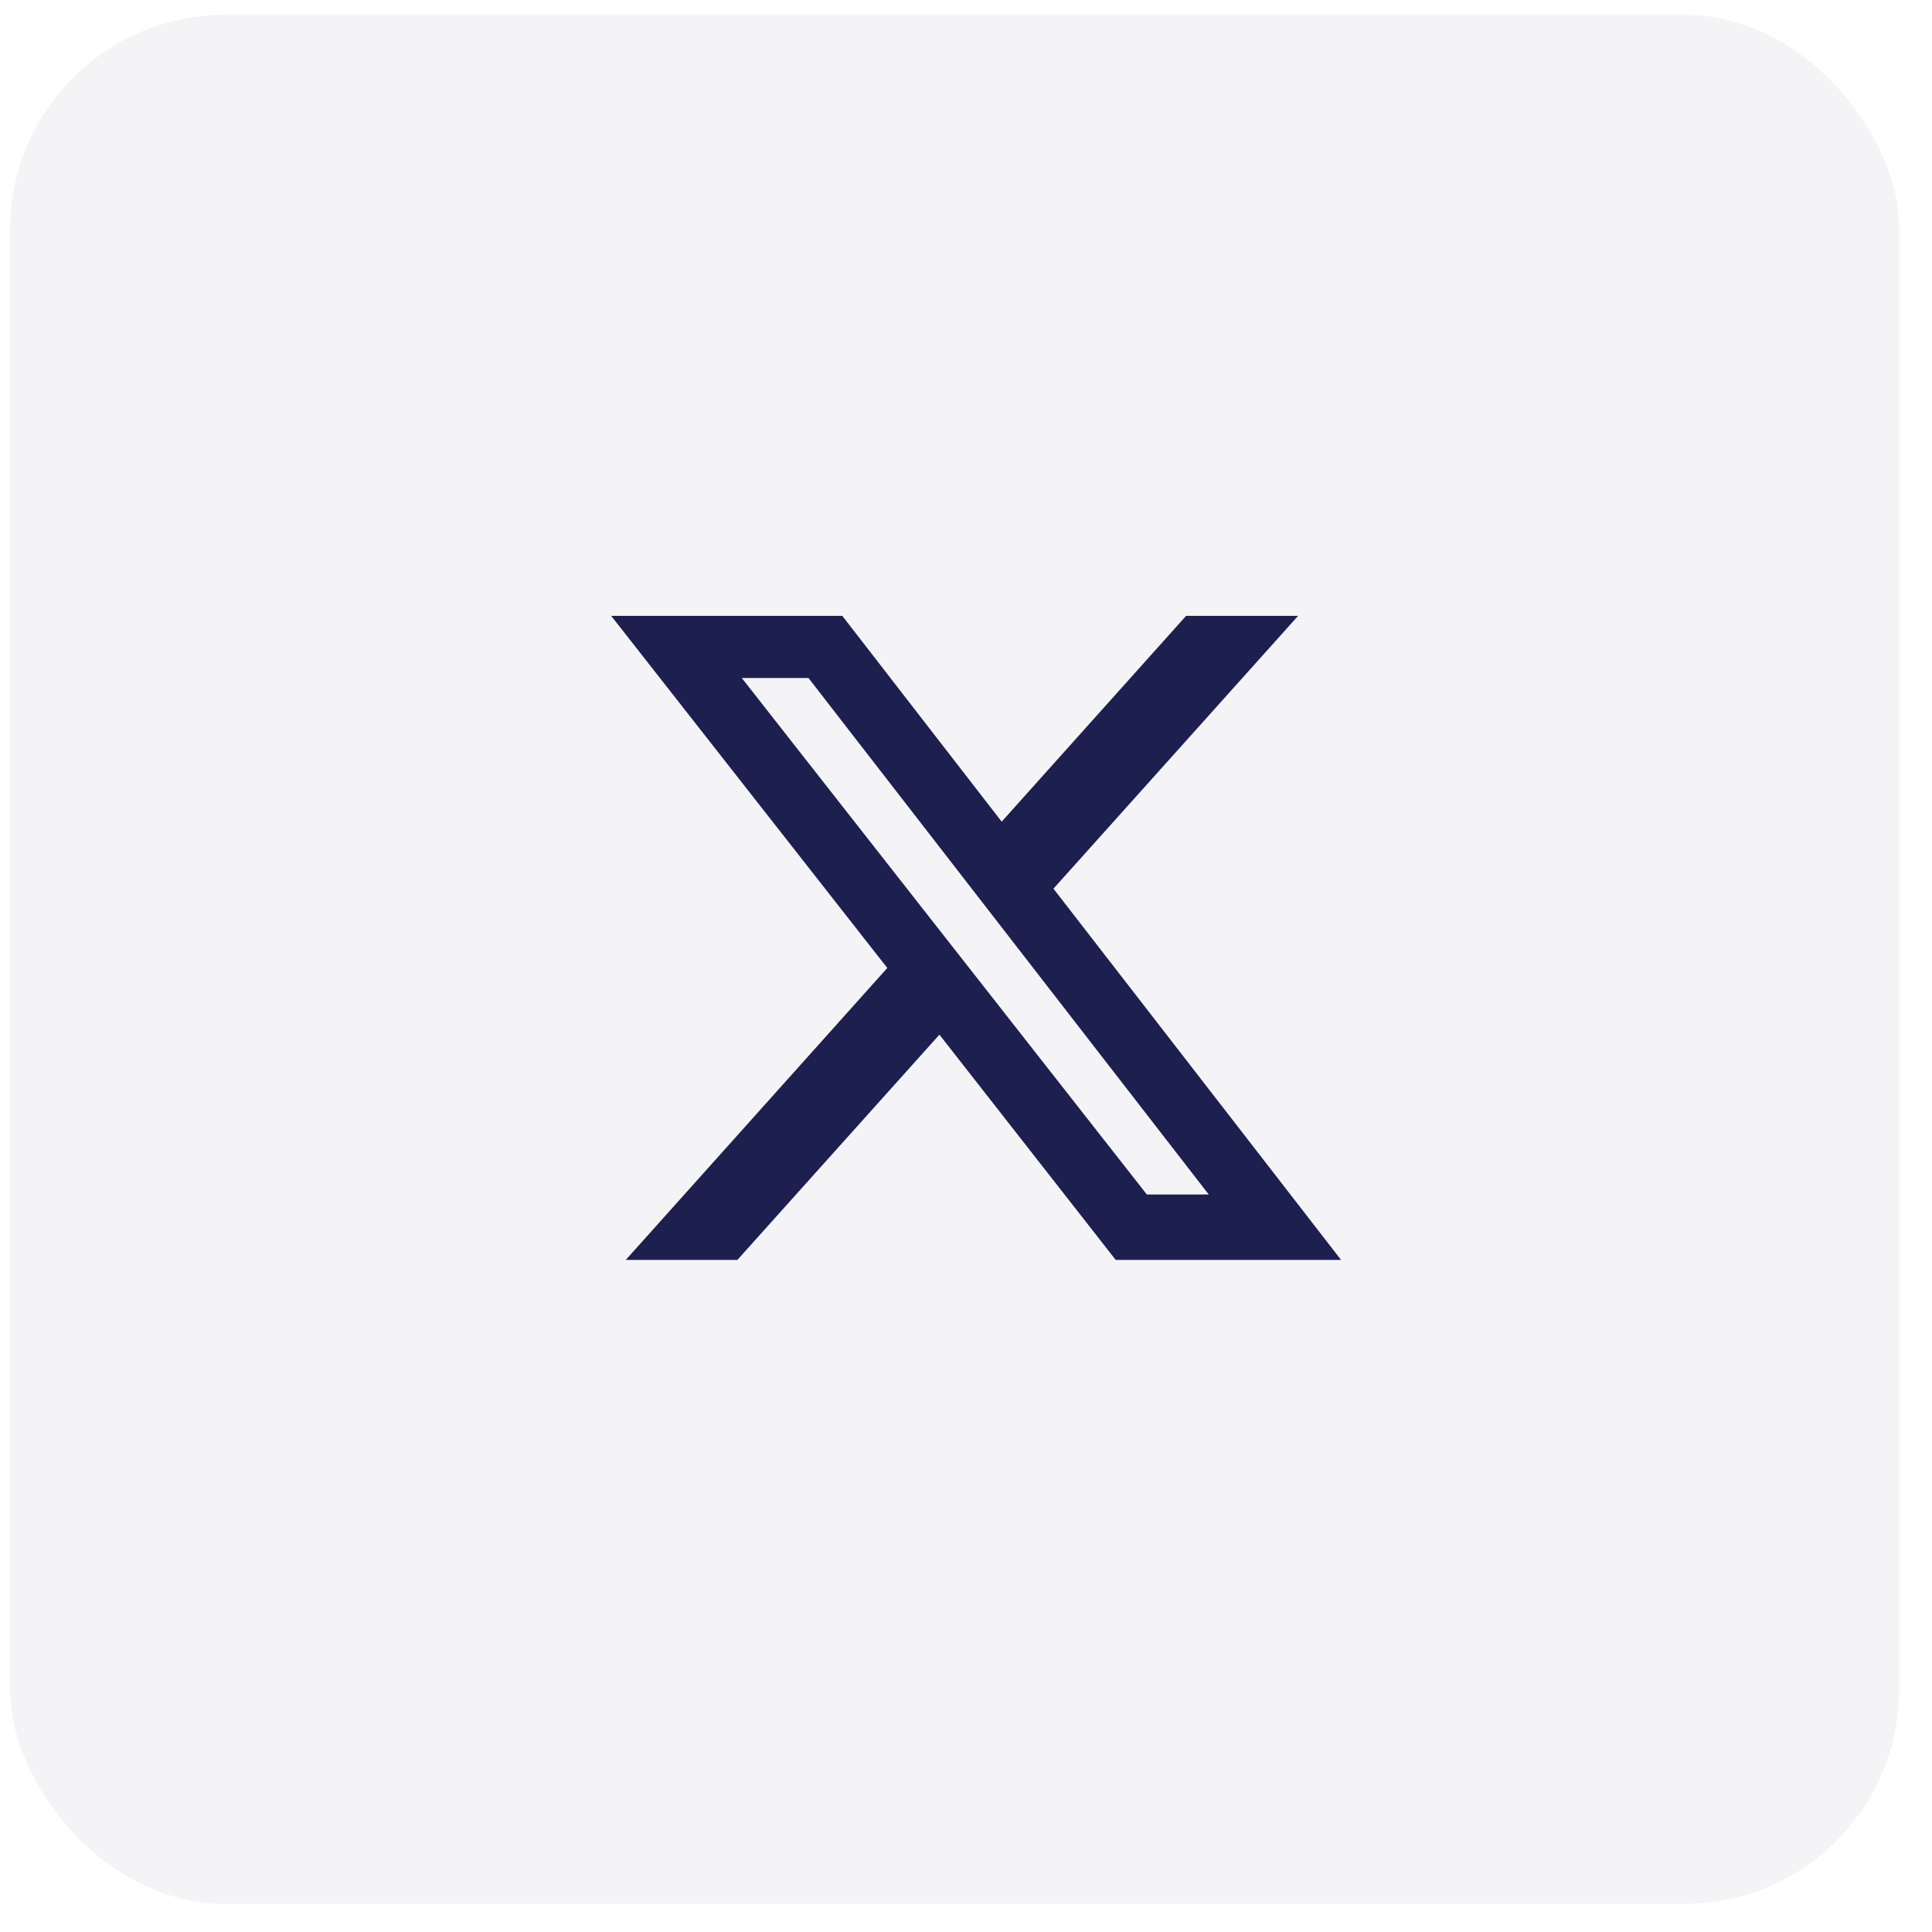 <svg width="45" height="45" viewBox="0 0 45 45" fill="none" xmlns="http://www.w3.org/2000/svg">
<rect x="0.236" y="0.345" width="44" height="44" rx="5" fill="#1D1F4F" fill-opacity="0.05"/>
<g clip-path="url(#clip0_647_3841)">
<path d="M27.626 14.345H30.235L24.537 20.699L31.236 29.346H25.987L21.881 24.099L17.175 29.346H14.575L20.667 22.546L14.236 14.345H19.619L23.331 19.138L27.626 14.345ZM26.712 27.822H28.154L18.831 15.792H17.278L26.712 27.822Z" fill="#1D1F4F"/>
</g>
<defs>
<clipPath id="clip0_647_3841">
<rect width="17" height="15" fill="white" transform="translate(14.236 14.345)"/>
</clipPath>
</defs>
</svg>
